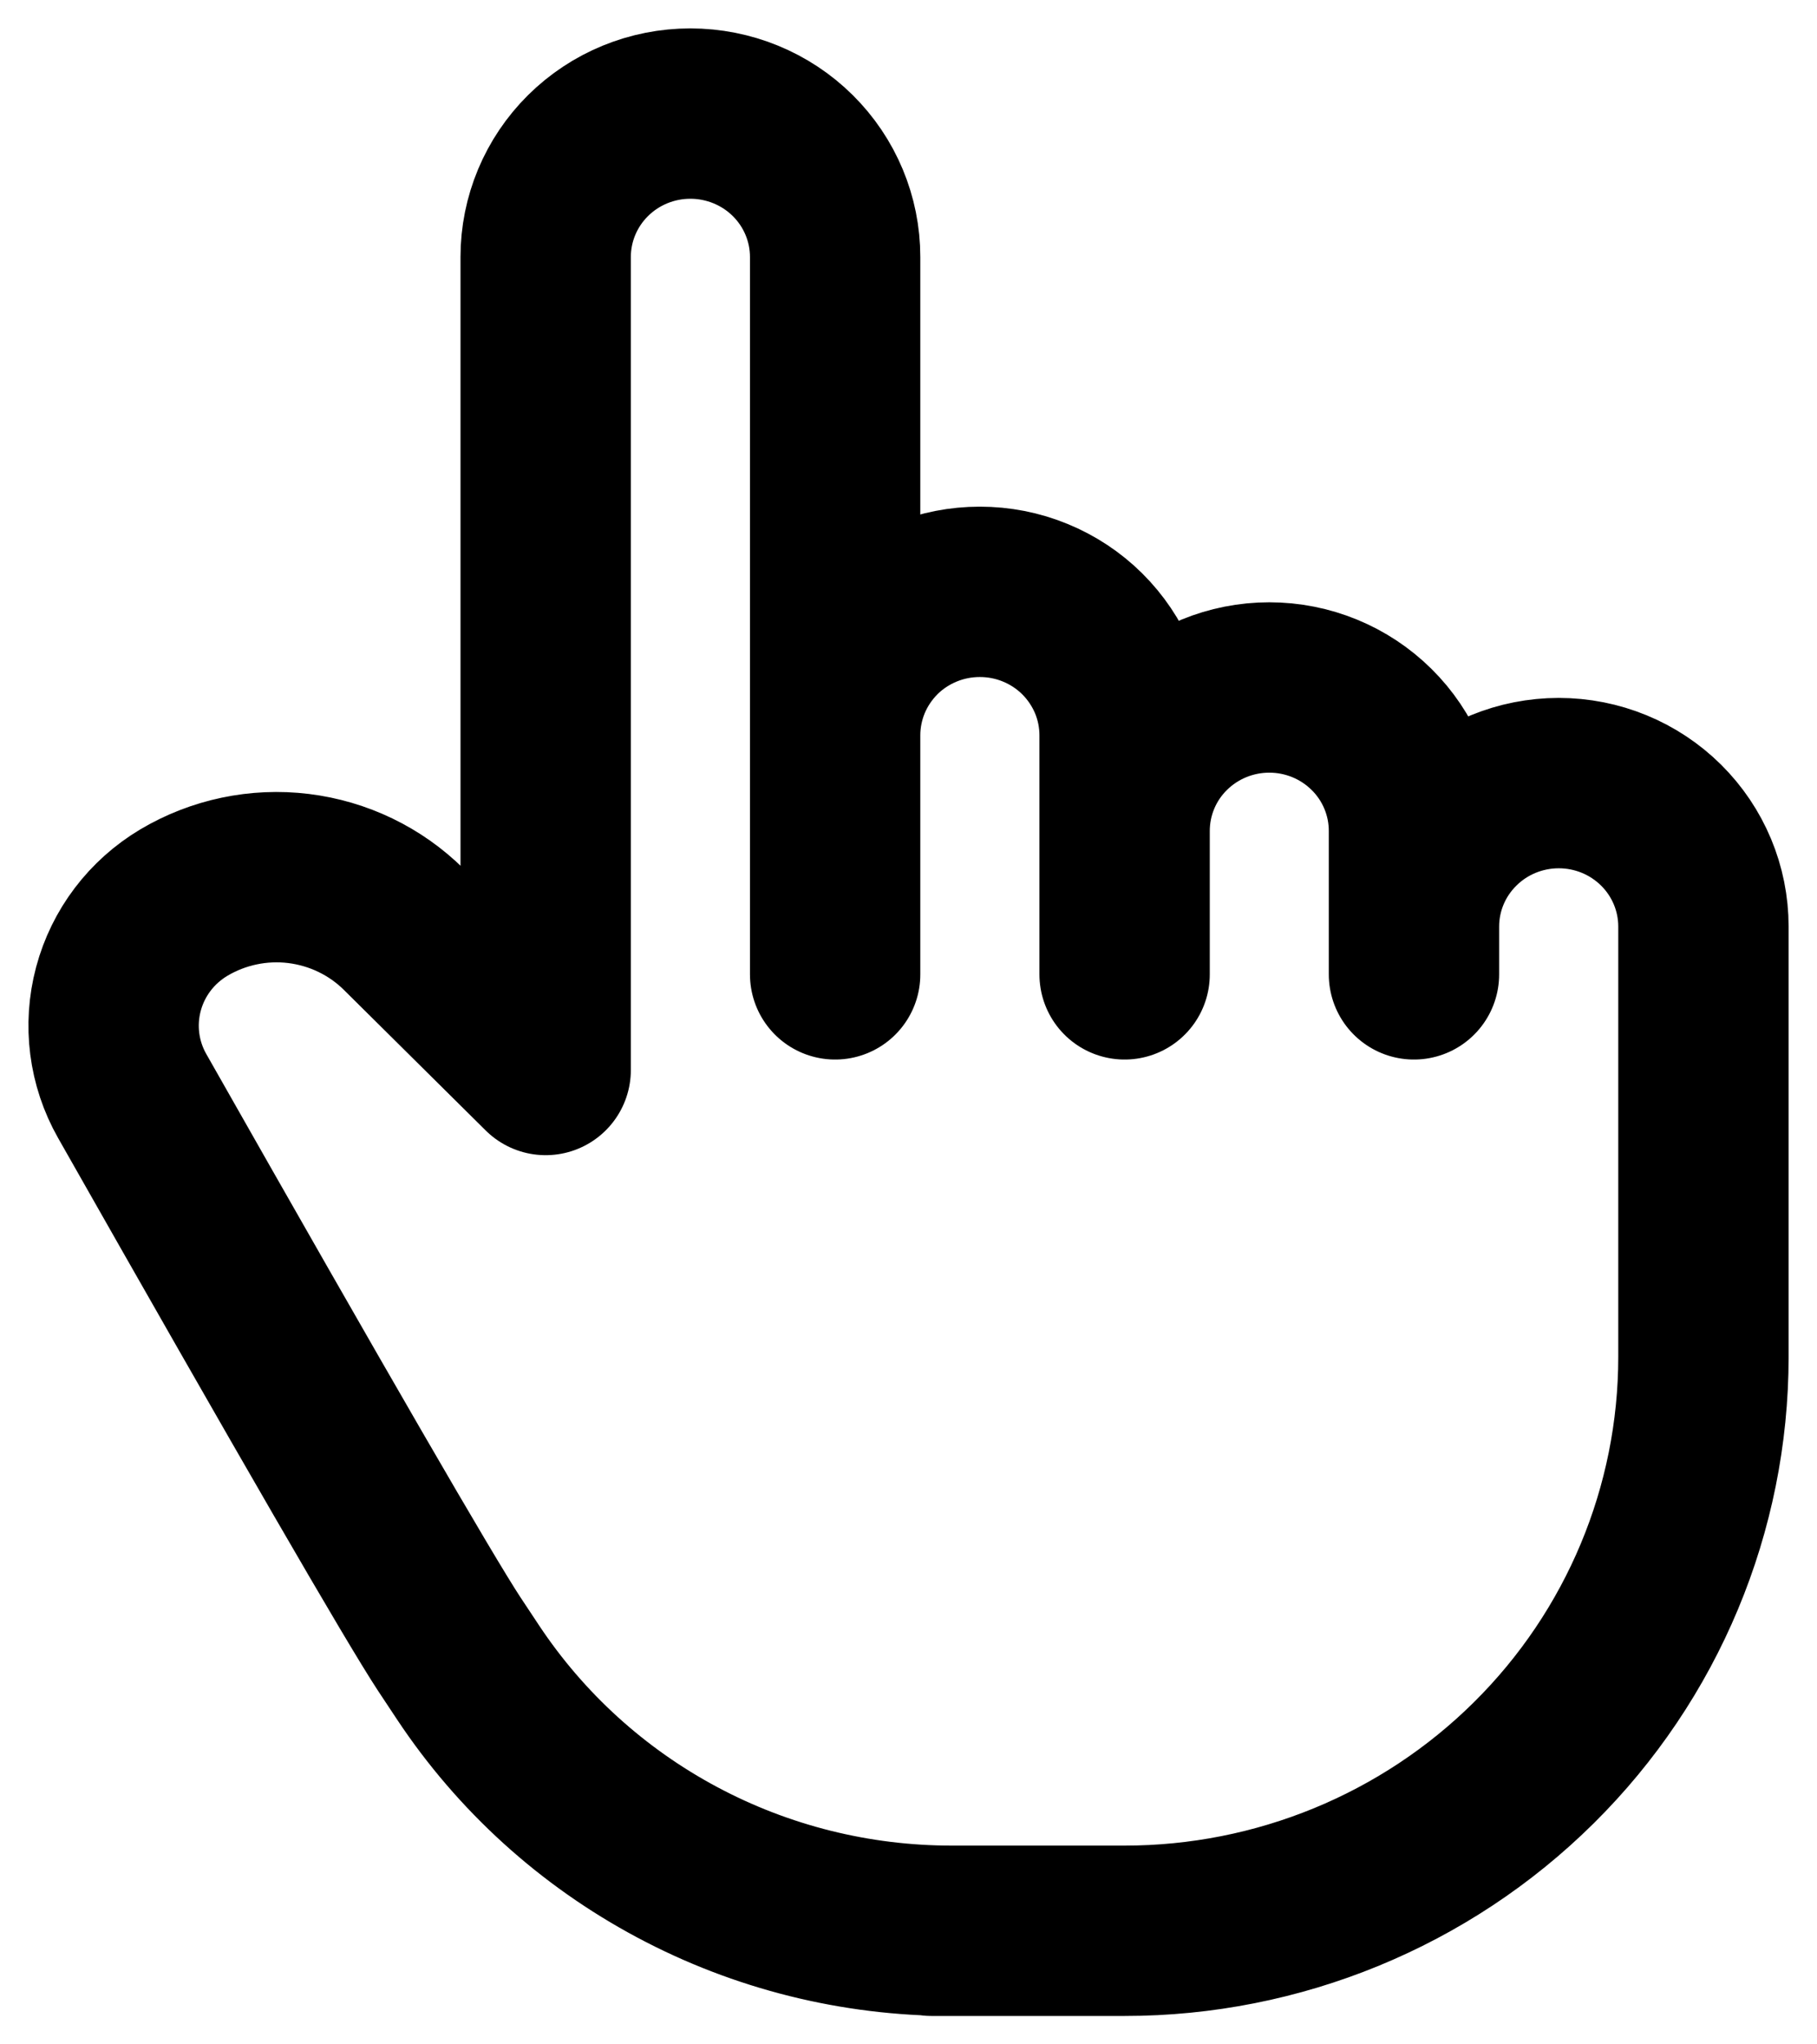 <svg width="16" height="18" viewBox="0 0 16 18" fill="none" xmlns="http://www.w3.org/2000/svg">
    <path d="M7.354 8.579V2.263C7.354 1.928 7.22 1.607 6.981 1.37C6.742 1.133 6.417 1 6.079 1C5.741 1 5.417 1.133 5.178 1.37C4.939 1.607 4.805 1.928 4.805 2.263V9.421L3.556 8.183C3.306 7.935 2.979 7.778 2.629 7.735C2.278 7.692 1.922 7.767 1.619 7.947C1.334 8.117 1.128 8.389 1.043 8.707C0.958 9.025 1.001 9.363 1.164 9.65C2.76 12.463 3.69 14.07 3.955 14.474C4.011 14.558 4.066 14.642 4.122 14.726C4.586 15.425 5.218 15.999 5.962 16.396C6.705 16.793 7.536 17 8.38 17H8.203H9.903C11.254 17 12.551 16.468 13.507 15.52C14.463 14.573 15 13.287 15 11.947V8.158C15 7.823 14.866 7.502 14.627 7.265C14.388 7.028 14.064 6.895 13.726 6.895C13.388 6.895 13.063 7.028 12.825 7.265C12.585 7.502 12.451 7.823 12.451 8.158M7.354 8.158V6.474C7.354 6.308 7.387 6.144 7.451 5.99C7.515 5.837 7.609 5.698 7.727 5.58C7.845 5.463 7.986 5.37 8.14 5.307C8.295 5.243 8.461 5.211 8.628 5.211C8.795 5.211 8.961 5.243 9.116 5.307C9.27 5.37 9.411 5.463 9.529 5.58C9.648 5.698 9.741 5.837 9.806 5.99C9.87 6.144 9.903 6.308 9.903 6.474V8.579M9.903 7.316C9.903 6.981 10.037 6.659 10.276 6.423C10.515 6.186 10.839 6.053 11.177 6.053C11.515 6.053 11.839 6.186 12.078 6.423C12.317 6.659 12.451 6.981 12.451 7.316V8.579" stroke="currentColor" stroke-width="1.5" stroke-linecap="round" stroke-linejoin="round"/>
</svg>
